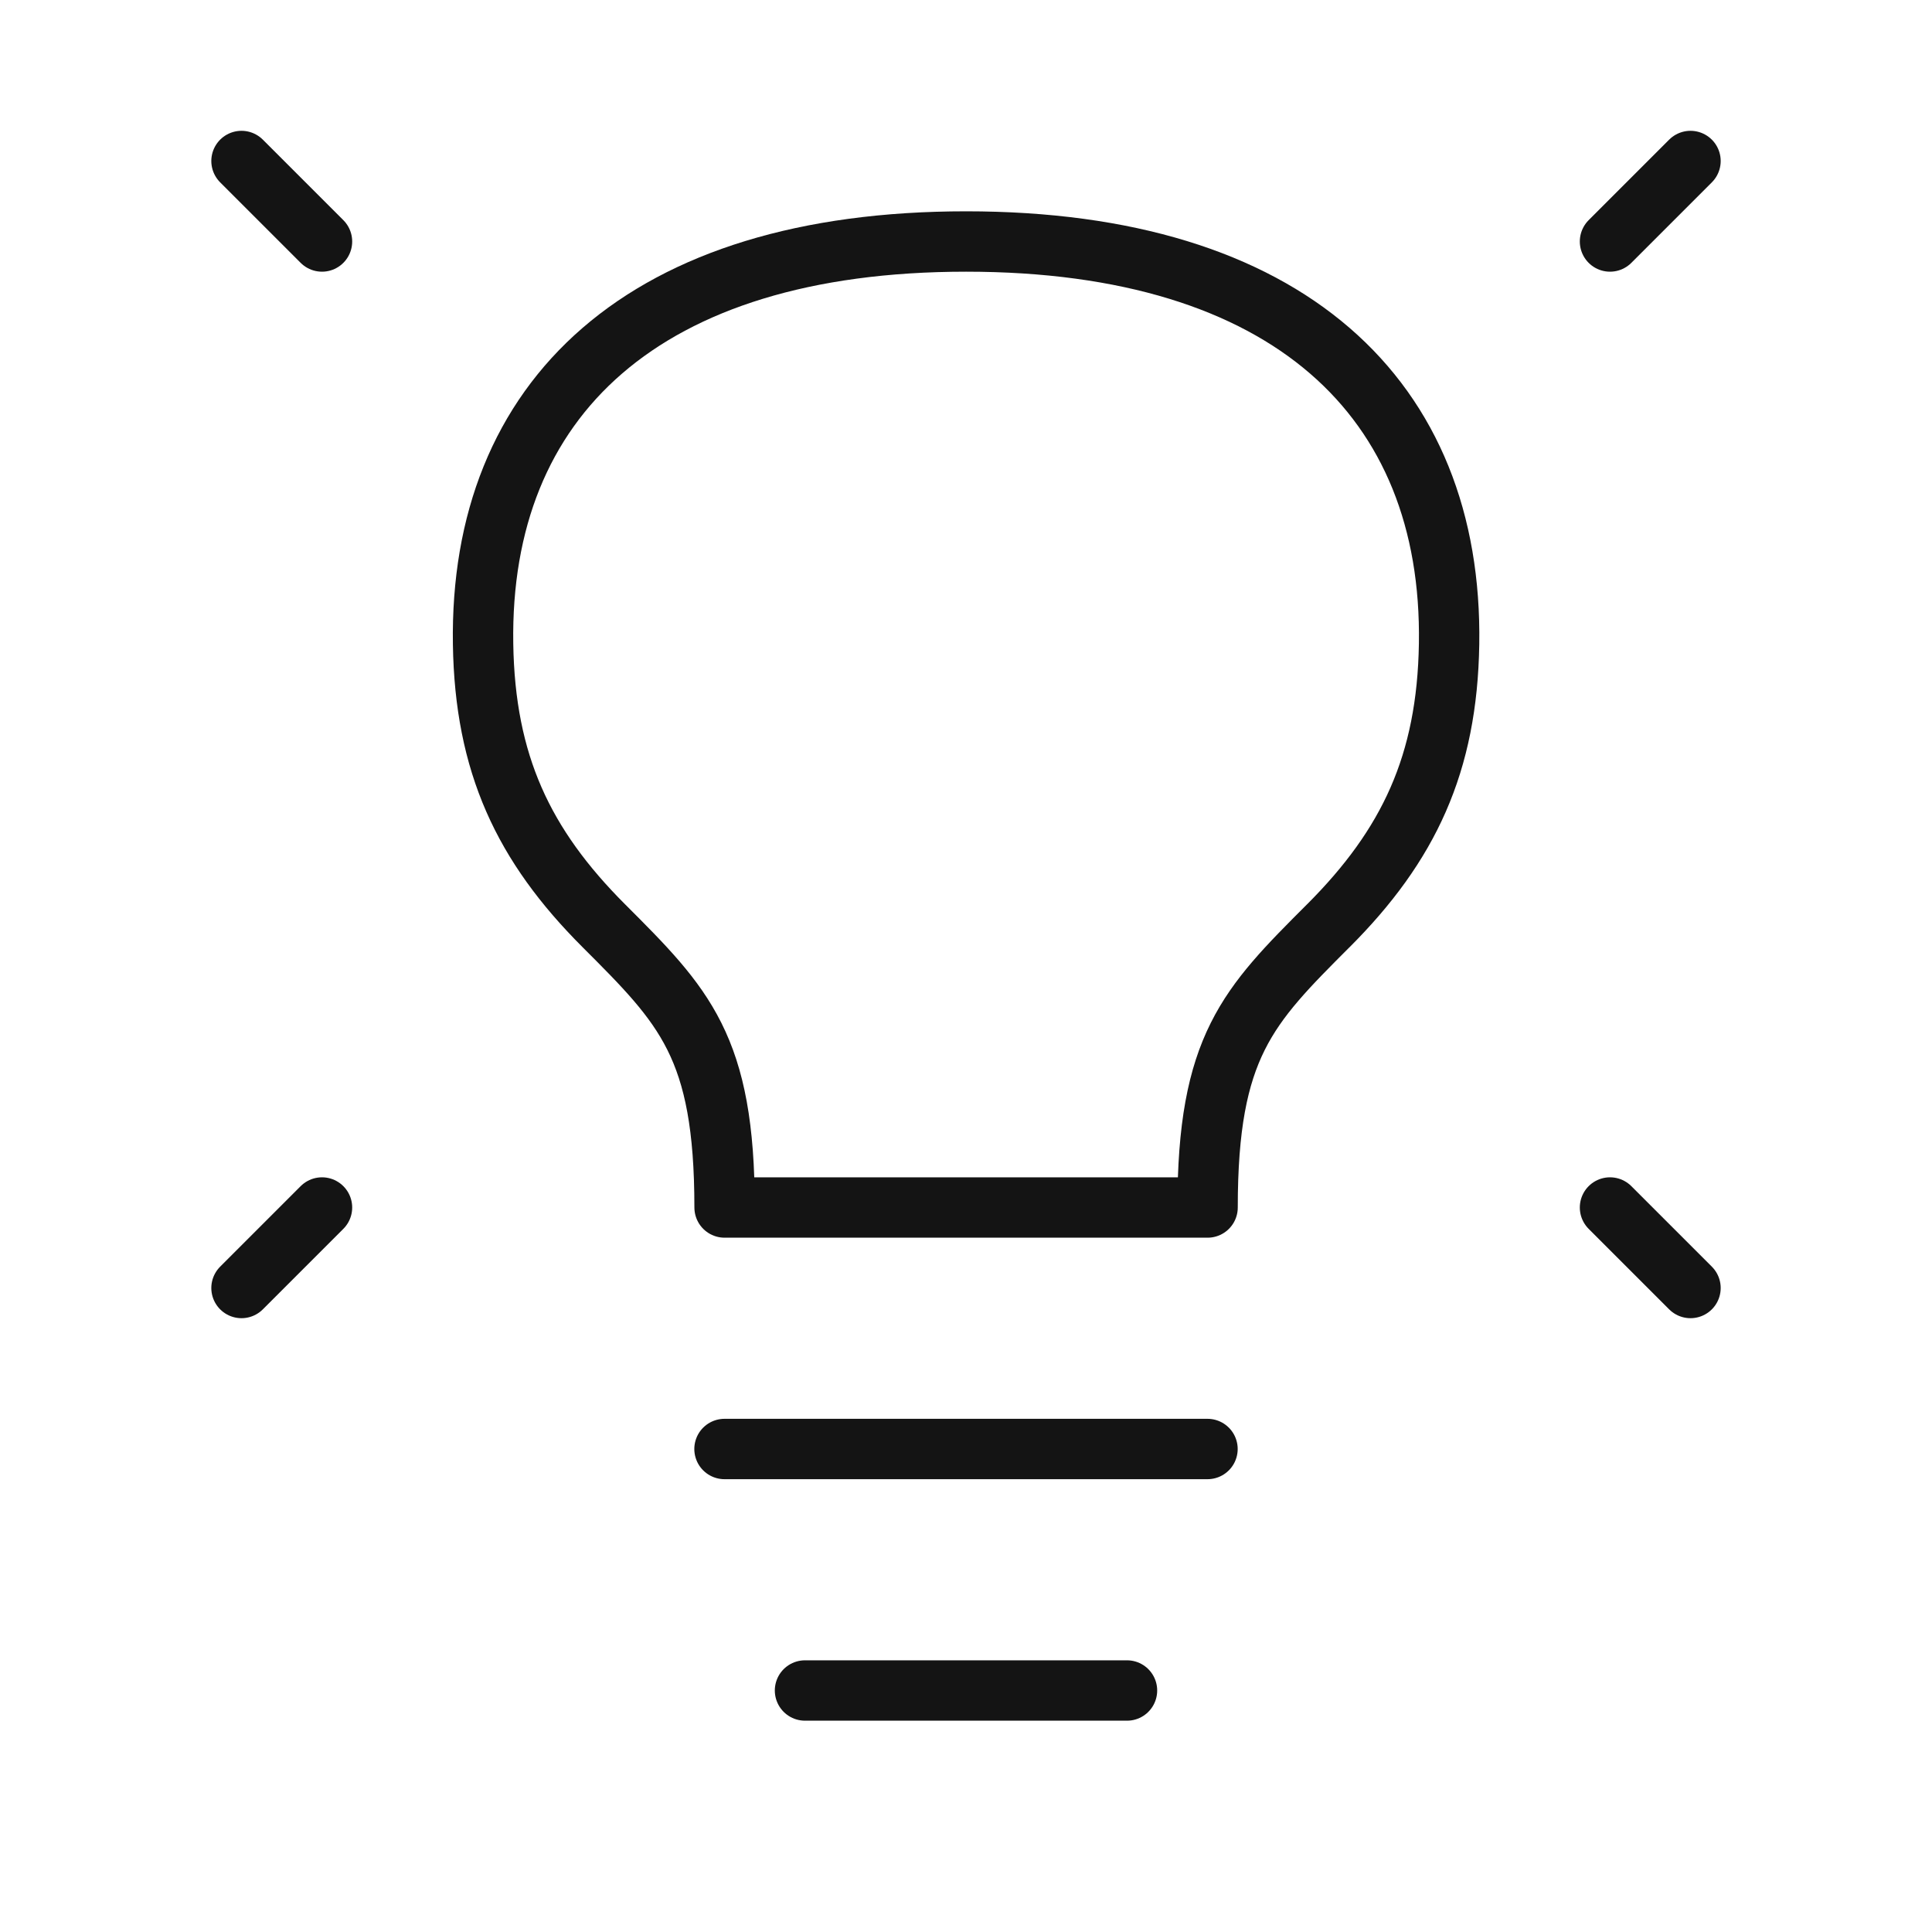 <svg width="48" height="48" viewBox="0 0 48 48" fill="none" xmlns="http://www.w3.org/2000/svg">
<path d="M42 4L40 6" stroke="#141414" stroke-width="1.5" stroke-linecap="round" stroke-linejoin="round"/>
<path d="M6 4L8 6" stroke="#141414" stroke-width="1.5" stroke-linecap="round" stroke-linejoin="round"/>
<path d="M42 32L40 30" stroke="#141414" stroke-width="1.5" stroke-linecap="round" stroke-linejoin="round"/>
<path d="M6 32L8 30" stroke="#141414" stroke-width="1.5" stroke-linecap="round" stroke-linejoin="round"/>
<path d="M18 36H30" stroke="#141414" stroke-width="1.5" stroke-linecap="round" stroke-linejoin="round"/>
<path d="M20 42H28" stroke="#141414" stroke-width="1.5" stroke-linecap="round" stroke-linejoin="round"/>
<path d="M24.002 6C16.001 6 11.906 9.901 12.002 16C12.048 18.974 13.001 21 15.002 23C17.002 25 18.002 26 18.002 30H30.002C30.002 26 31.002 25 33.001 23L33.002 23C35.001 21 35.955 18.974 36.002 16C36.098 9.901 32.002 6 24.002 6Z" stroke="#141414" stroke-width="1.5" stroke-linecap="round" stroke-linejoin="round"/>
</svg>
